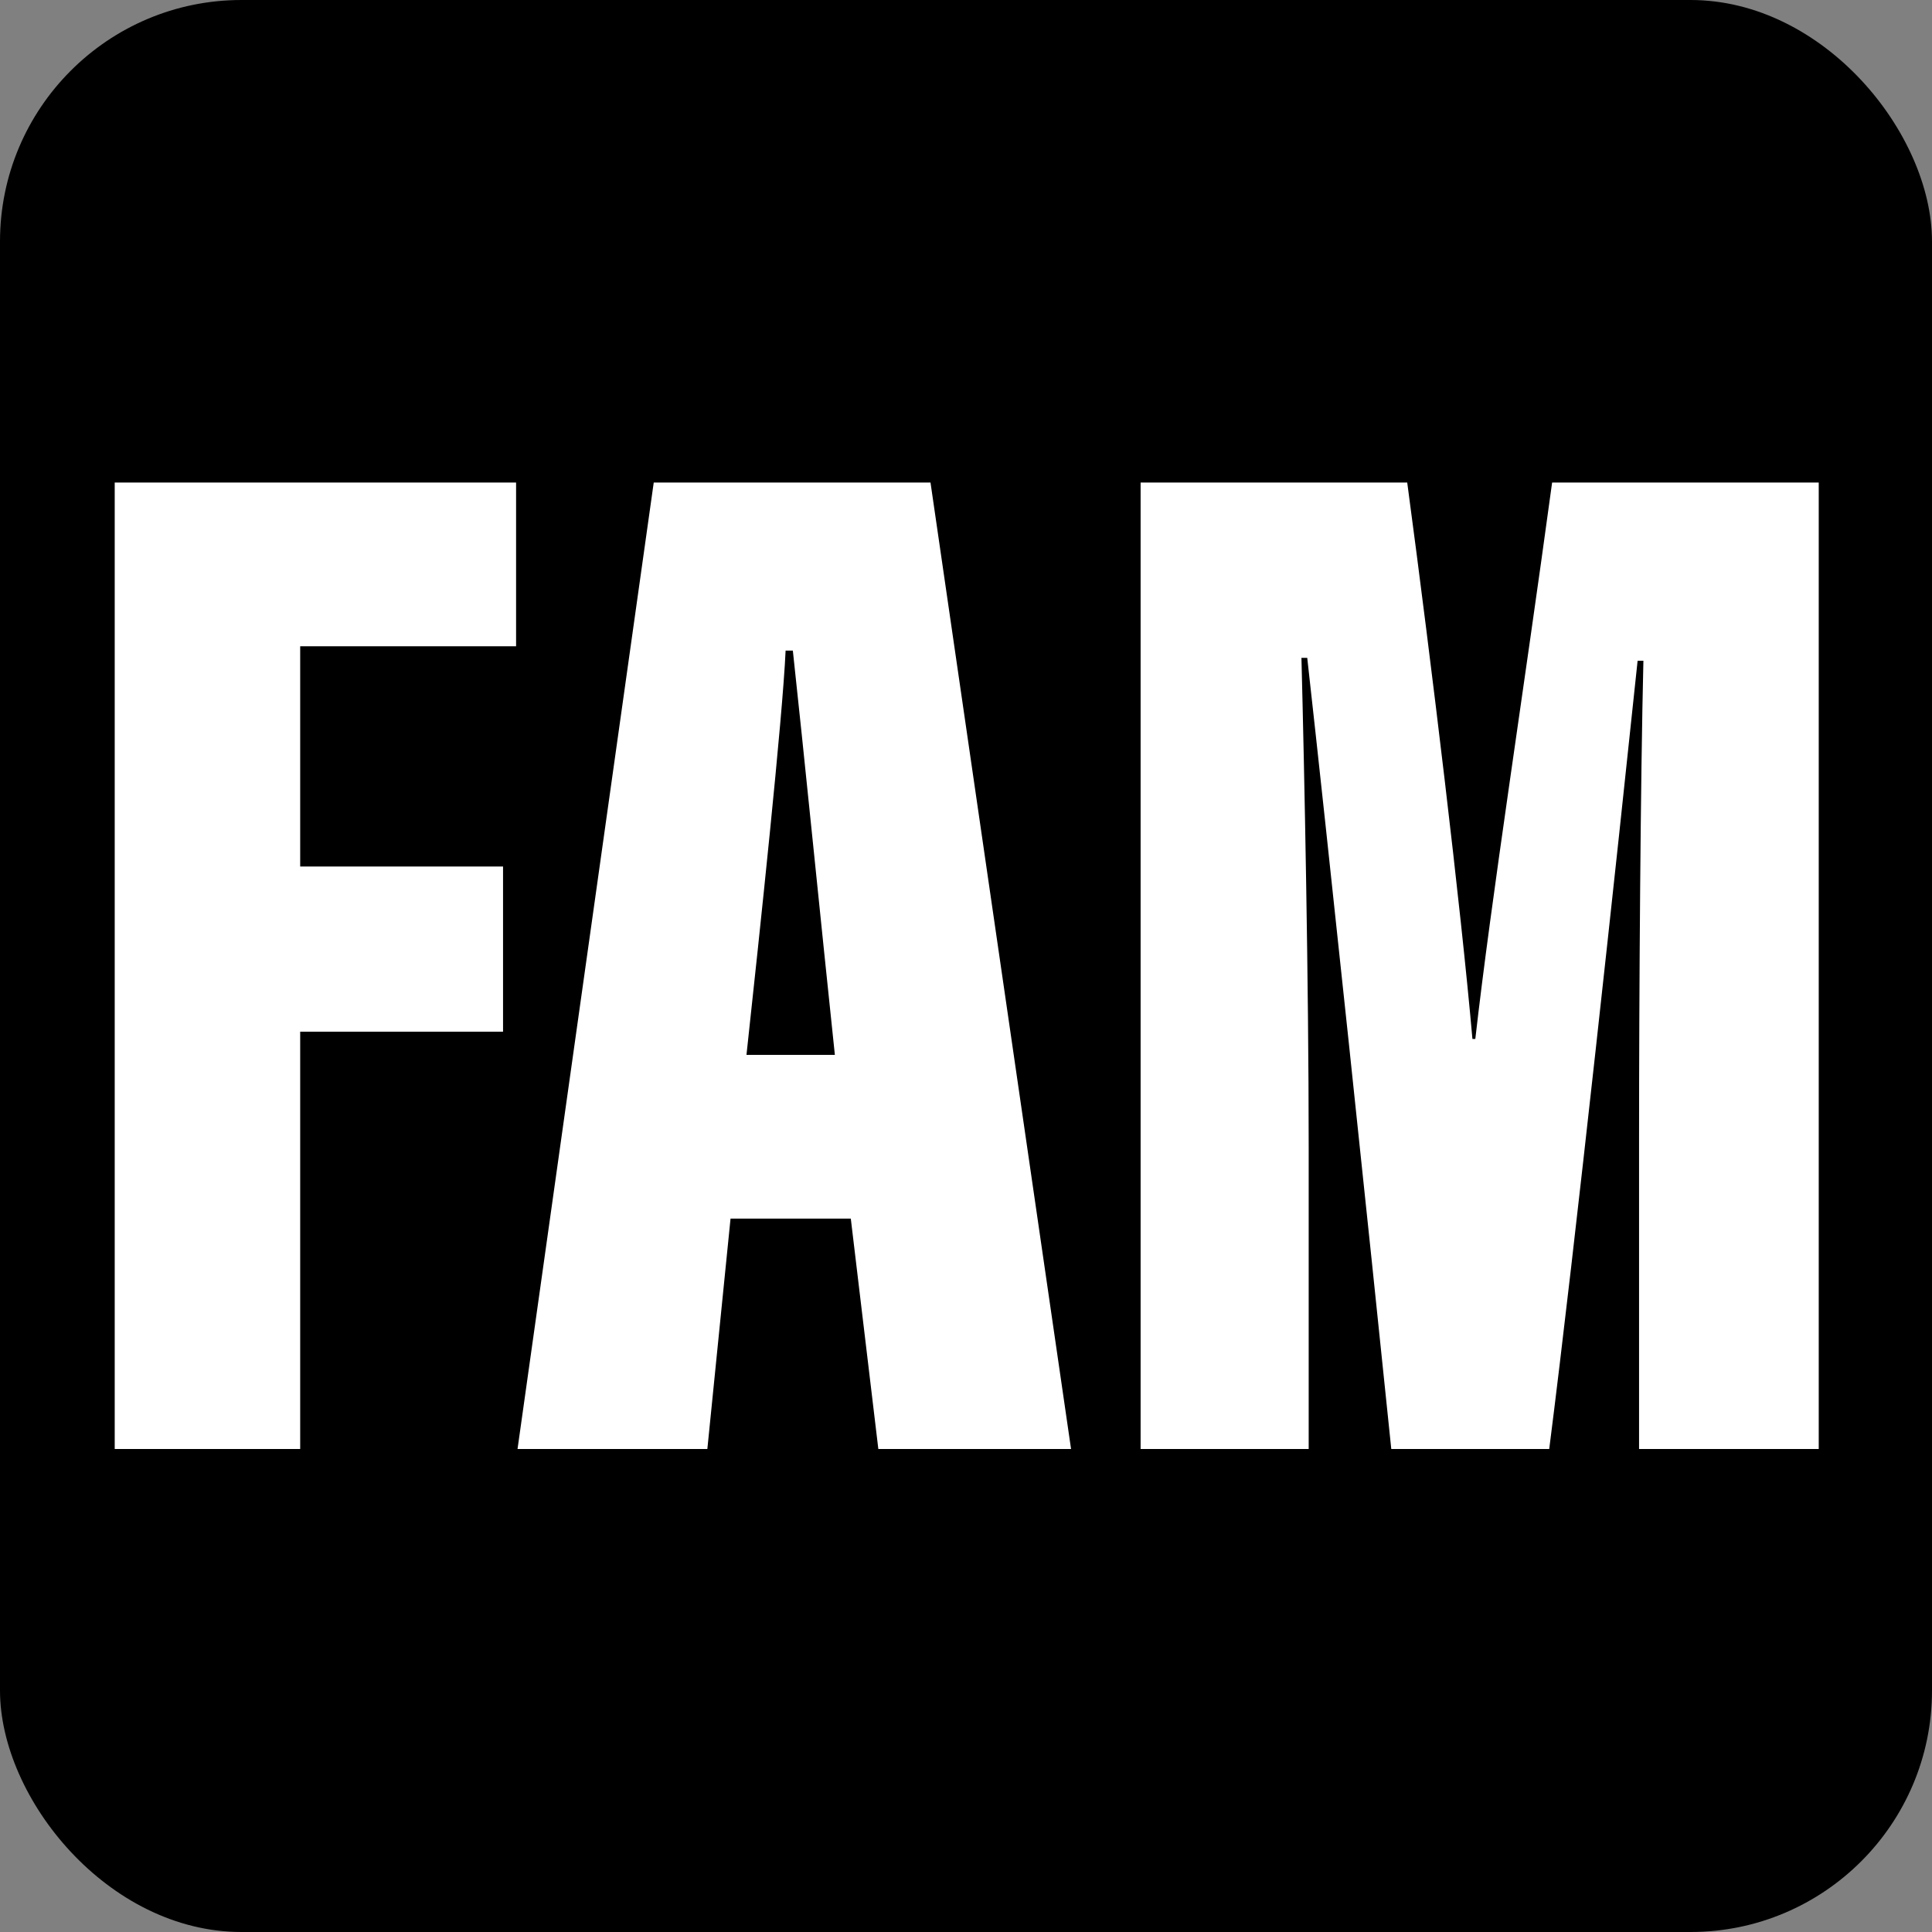 <?xml version="1.0" encoding="UTF-8"?>
<svg width="48px" height="48px" viewBox="0 0 48 48" version="1.1" xmlns="http://www.w3.org/2000/svg" xmlns:xlink="http://www.w3.org/1999/xlink">
    <rect x="0" y="0" width="48" height="48" fill="#808080" stroke="none"/>
    <!-- Generator: Sketch 57.1 (83088) - https://sketch.com -->
    <title>fam</title>
    <desc>Created with Sketch.</desc>
    <g id="fam" stroke="none" stroke-width="1" fill="none" fill-rule="evenodd">
        <rect id="Rectangle" fill="#000000" x="0" y="0" width="48" height="48" rx="6"></rect>
        <path d="M2.85,36 L2.85,11.988 L12.822,11.988 L12.822,16.056 L7.458,16.056 L7.458,21.528 L12.498,21.528 L12.498,25.632 L7.458,25.632 L7.458,36 L2.85,36 Z M21.138,30.276 L18.15,30.276 L17.574,36 L12.858,36 L16.242,11.988 L23.118,11.988 L26.61,36 L21.822,36 L21.138,30.276 Z M18.546,26.208 L20.742,26.208 C20.418,23.148 19.95,18.468 19.698,16.164 L19.518,16.164 C19.446,17.82 18.87,23.22 18.546,26.208 Z M40.722,36 L40.722,28.332 C40.722,24.624 40.758,19.368 40.83,16.416 L40.686,16.416 C40.182,21.204 39.138,30.924 38.49,36 L34.566,36 C34.026,30.744 32.982,20.844 32.478,16.344 L32.334,16.344 C32.406,19.152 32.514,24.372 32.514,28.512 L32.514,36 L28.338,36 L28.338,11.988 L34.962,11.988 C35.574,16.56 36.294,22.536 36.582,25.812 L36.654,25.812 C37.05,22.32 37.842,17.28 38.562,11.988 L45.186,11.988 L45.186,36 L40.722,36 Z" id="FAM" fill="#FFFFFF" fill-rule="nonzero"></path>
    </g>
</svg>